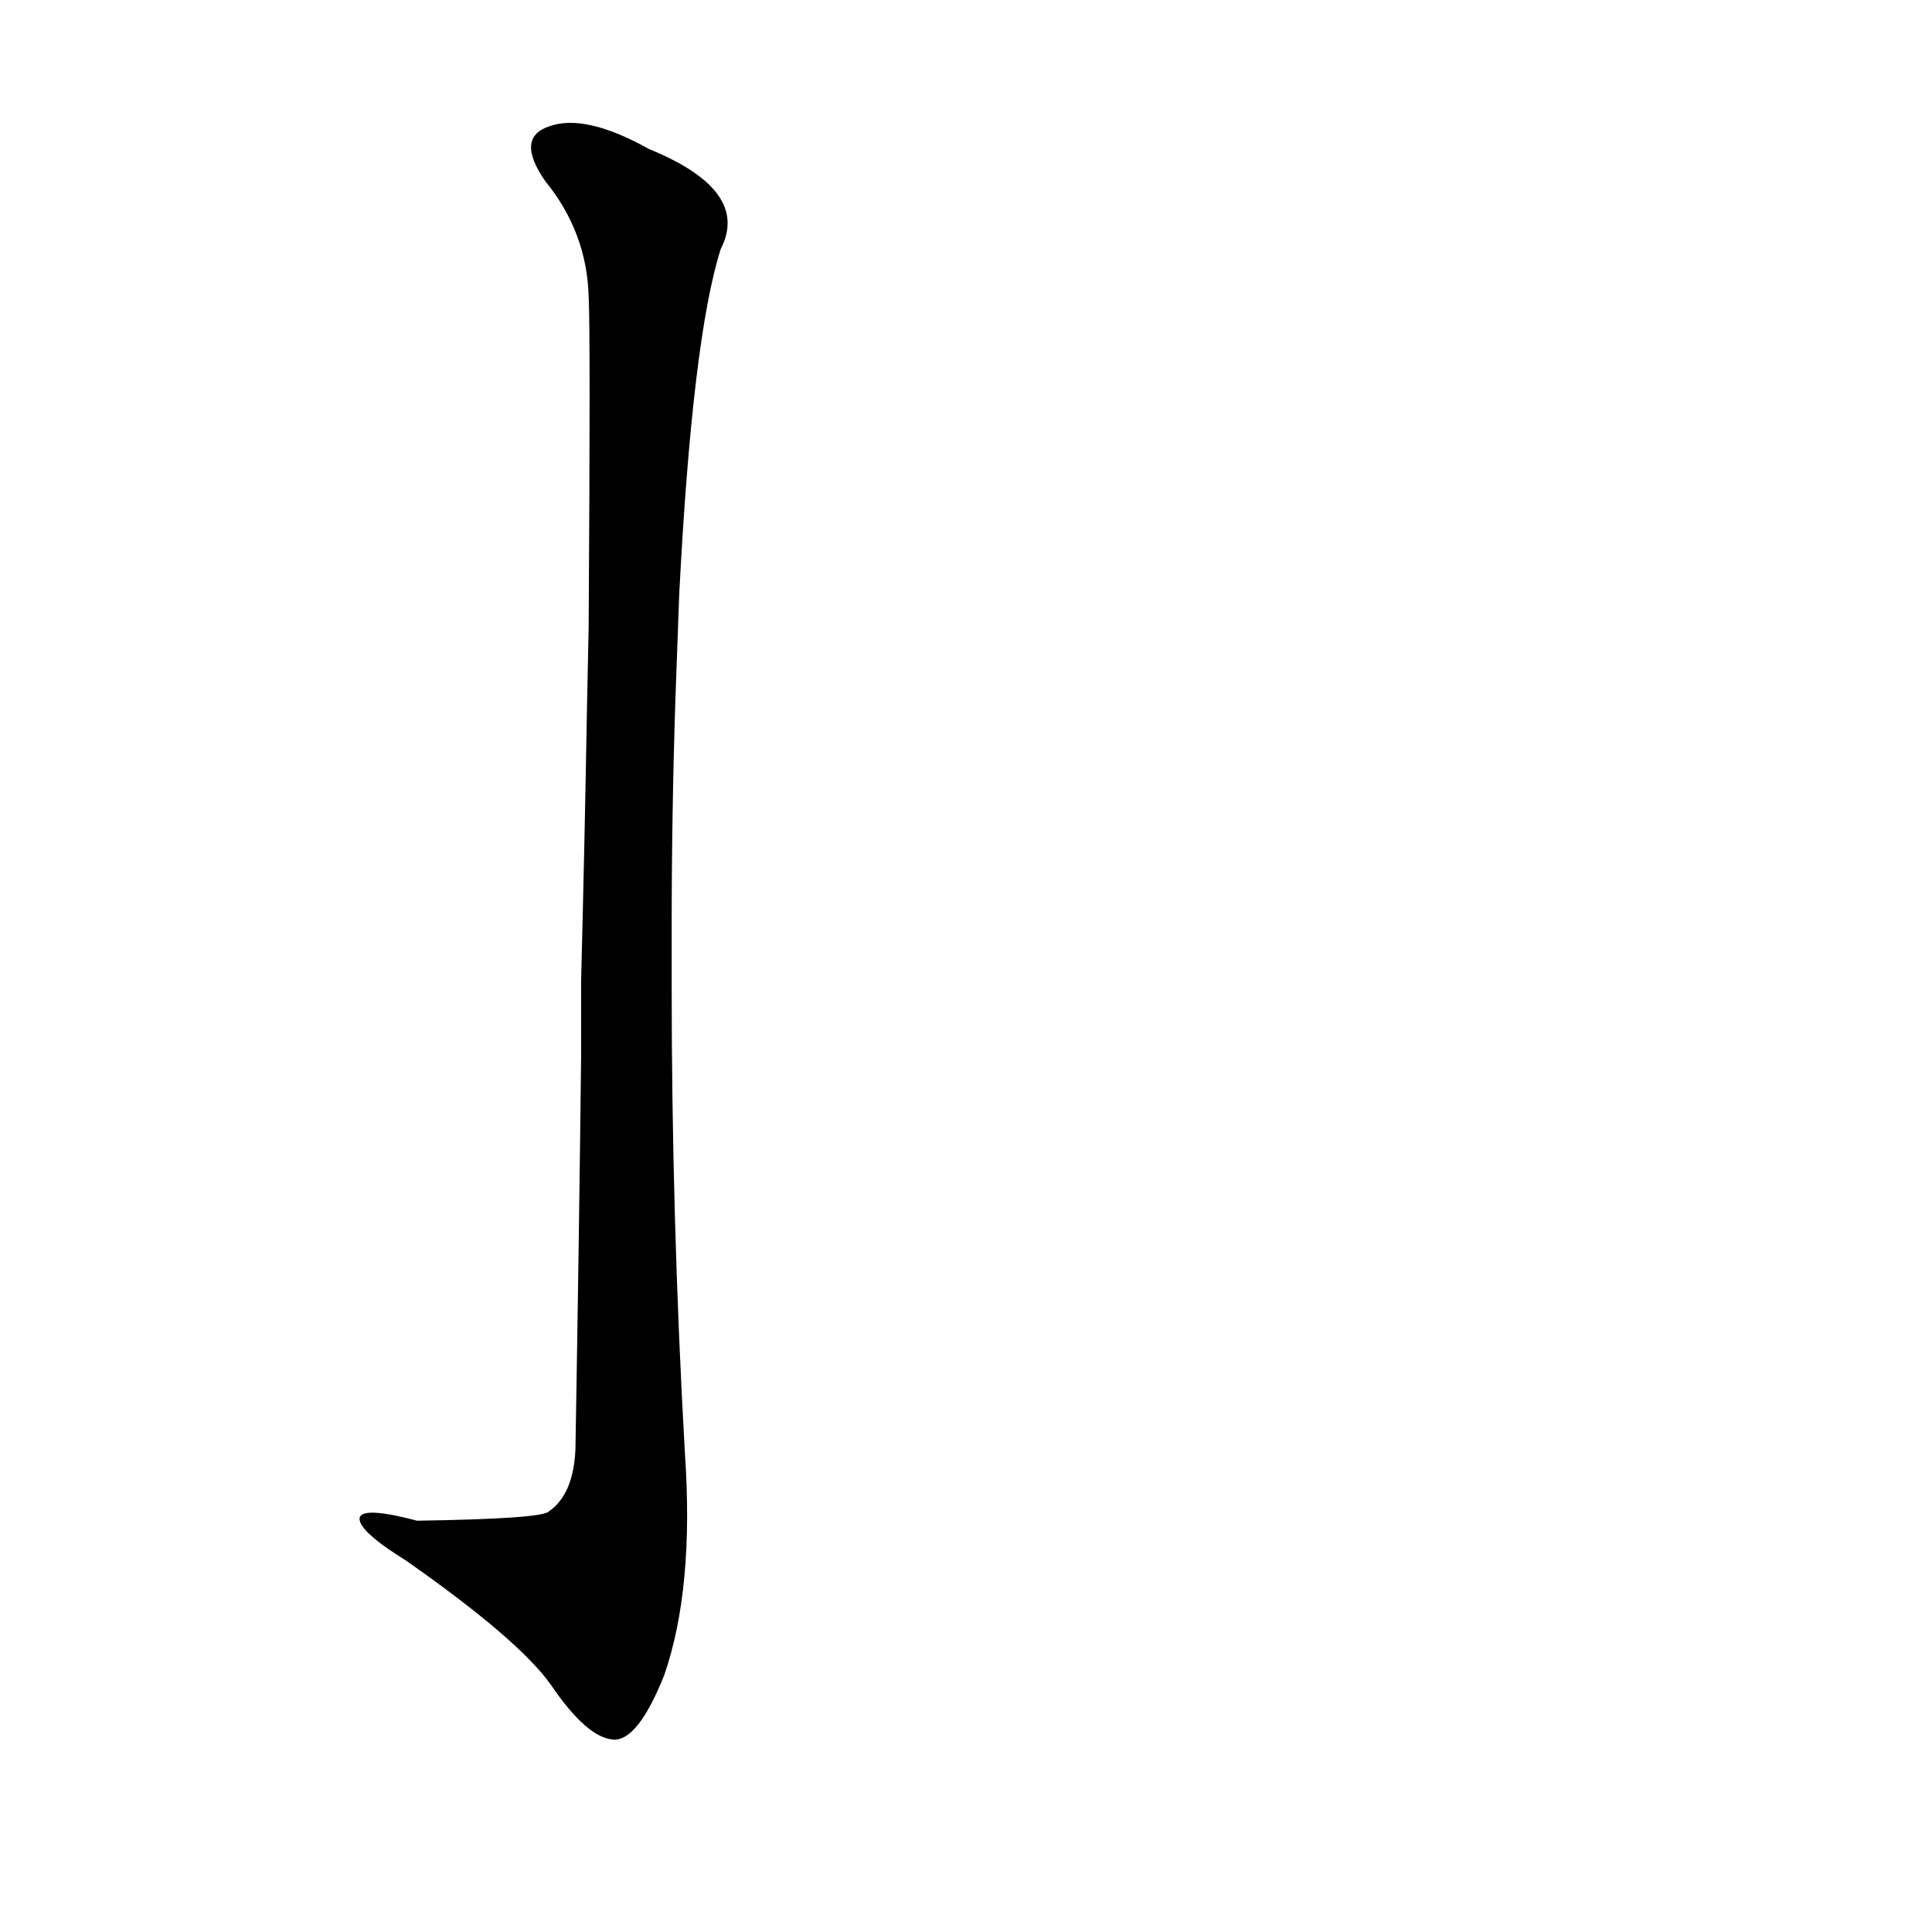 <?xml version='1.0' encoding='utf-8'?>
<svg xmlns="http://www.w3.org/2000/svg" version="1.1" viewBox="0 0 1024 1024"><g transform="scale(1, -1) translate(0, -900)"><path d="M 308 340 Q 307 249 305 132 Q 304 108 291 99 Q 288 95 221 94 Q 187 103 191 93 Q 194 86 215 73 Q 275 31 292 7 Q 311 -21 325 -22 Q 338 -23 352 12 Q 368 58 363 130 Q 356 254 356 378 L 356 408 Q 356 469 358 530 L 360 585 Q 367 721 382 768 Q 398 799 344 821 Q 310 840 291 833 Q 273 827 289 804 Q 311 777 312 743 Q 313 724 312 568 L 311 519 Q 310 459 308 380 L 308 340 Z" fill="black" /></g></svg>
